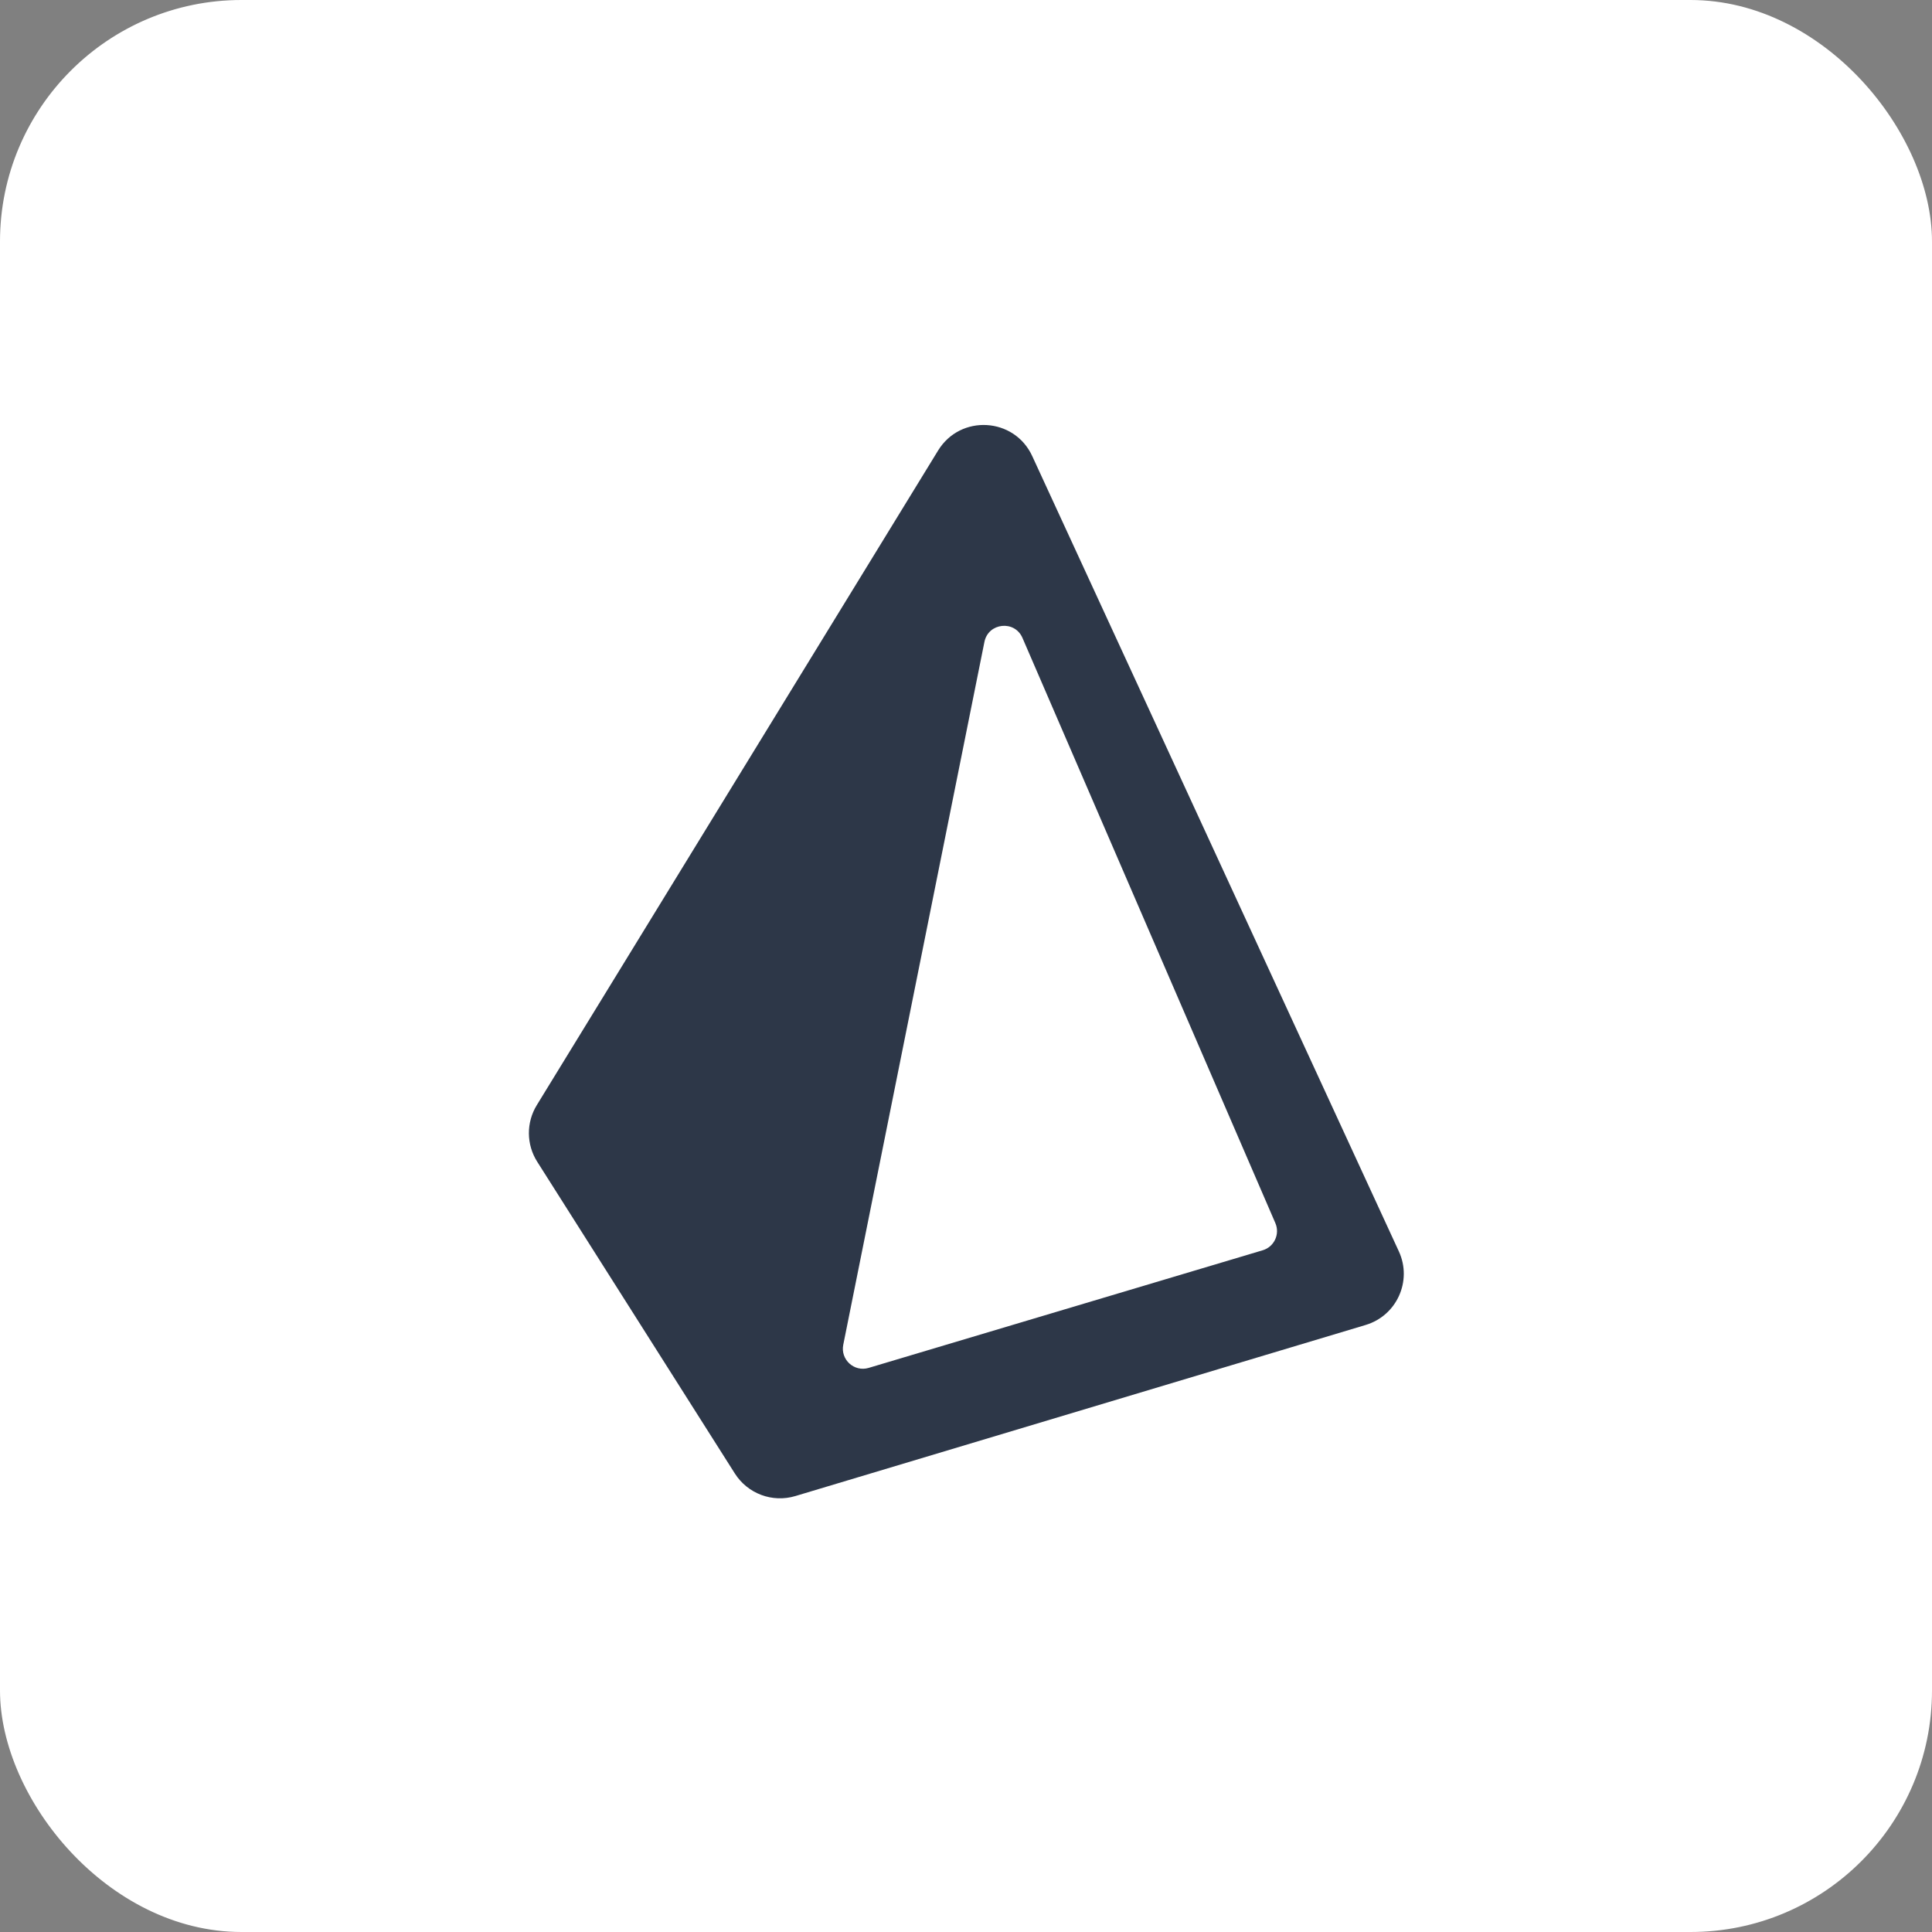 <svg width="256" height="256" viewBox="0 0 256 256" fill="none" xmlns="http://www.w3.org/2000/svg">
<rect x="0" y="0" width="256" height="256" fill="#808080" stroke="none"/>
<rect x="0.5" y="0.5" width="255" height="255" rx="31.5" fill="white"/>
<rect x="0.5" y="0.5" width="255" height="255" rx="31.5" stroke="white"/>
<path fill-rule="evenodd" clip-rule="evenodd" d="M71.182 153.932C69.735 151.65 69.713 148.743 71.126 146.439L124.305 59.693C127.263 54.868 134.405 55.29 136.774 60.429L185.356 165.815C187.159 169.725 185.084 174.326 180.959 175.563L105.387 198.235C102.346 199.147 99.07 197.925 97.37 195.243L71.182 153.932ZM130.441 85.057C130.953 82.505 134.45 82.137 135.482 84.526L168.993 162.069C169.624 163.529 168.839 165.213 167.315 165.667L115.1 181.254C113.181 181.827 111.342 180.15 111.737 178.186L130.441 85.057Z" fill="#2D3748"/>
</svg>
